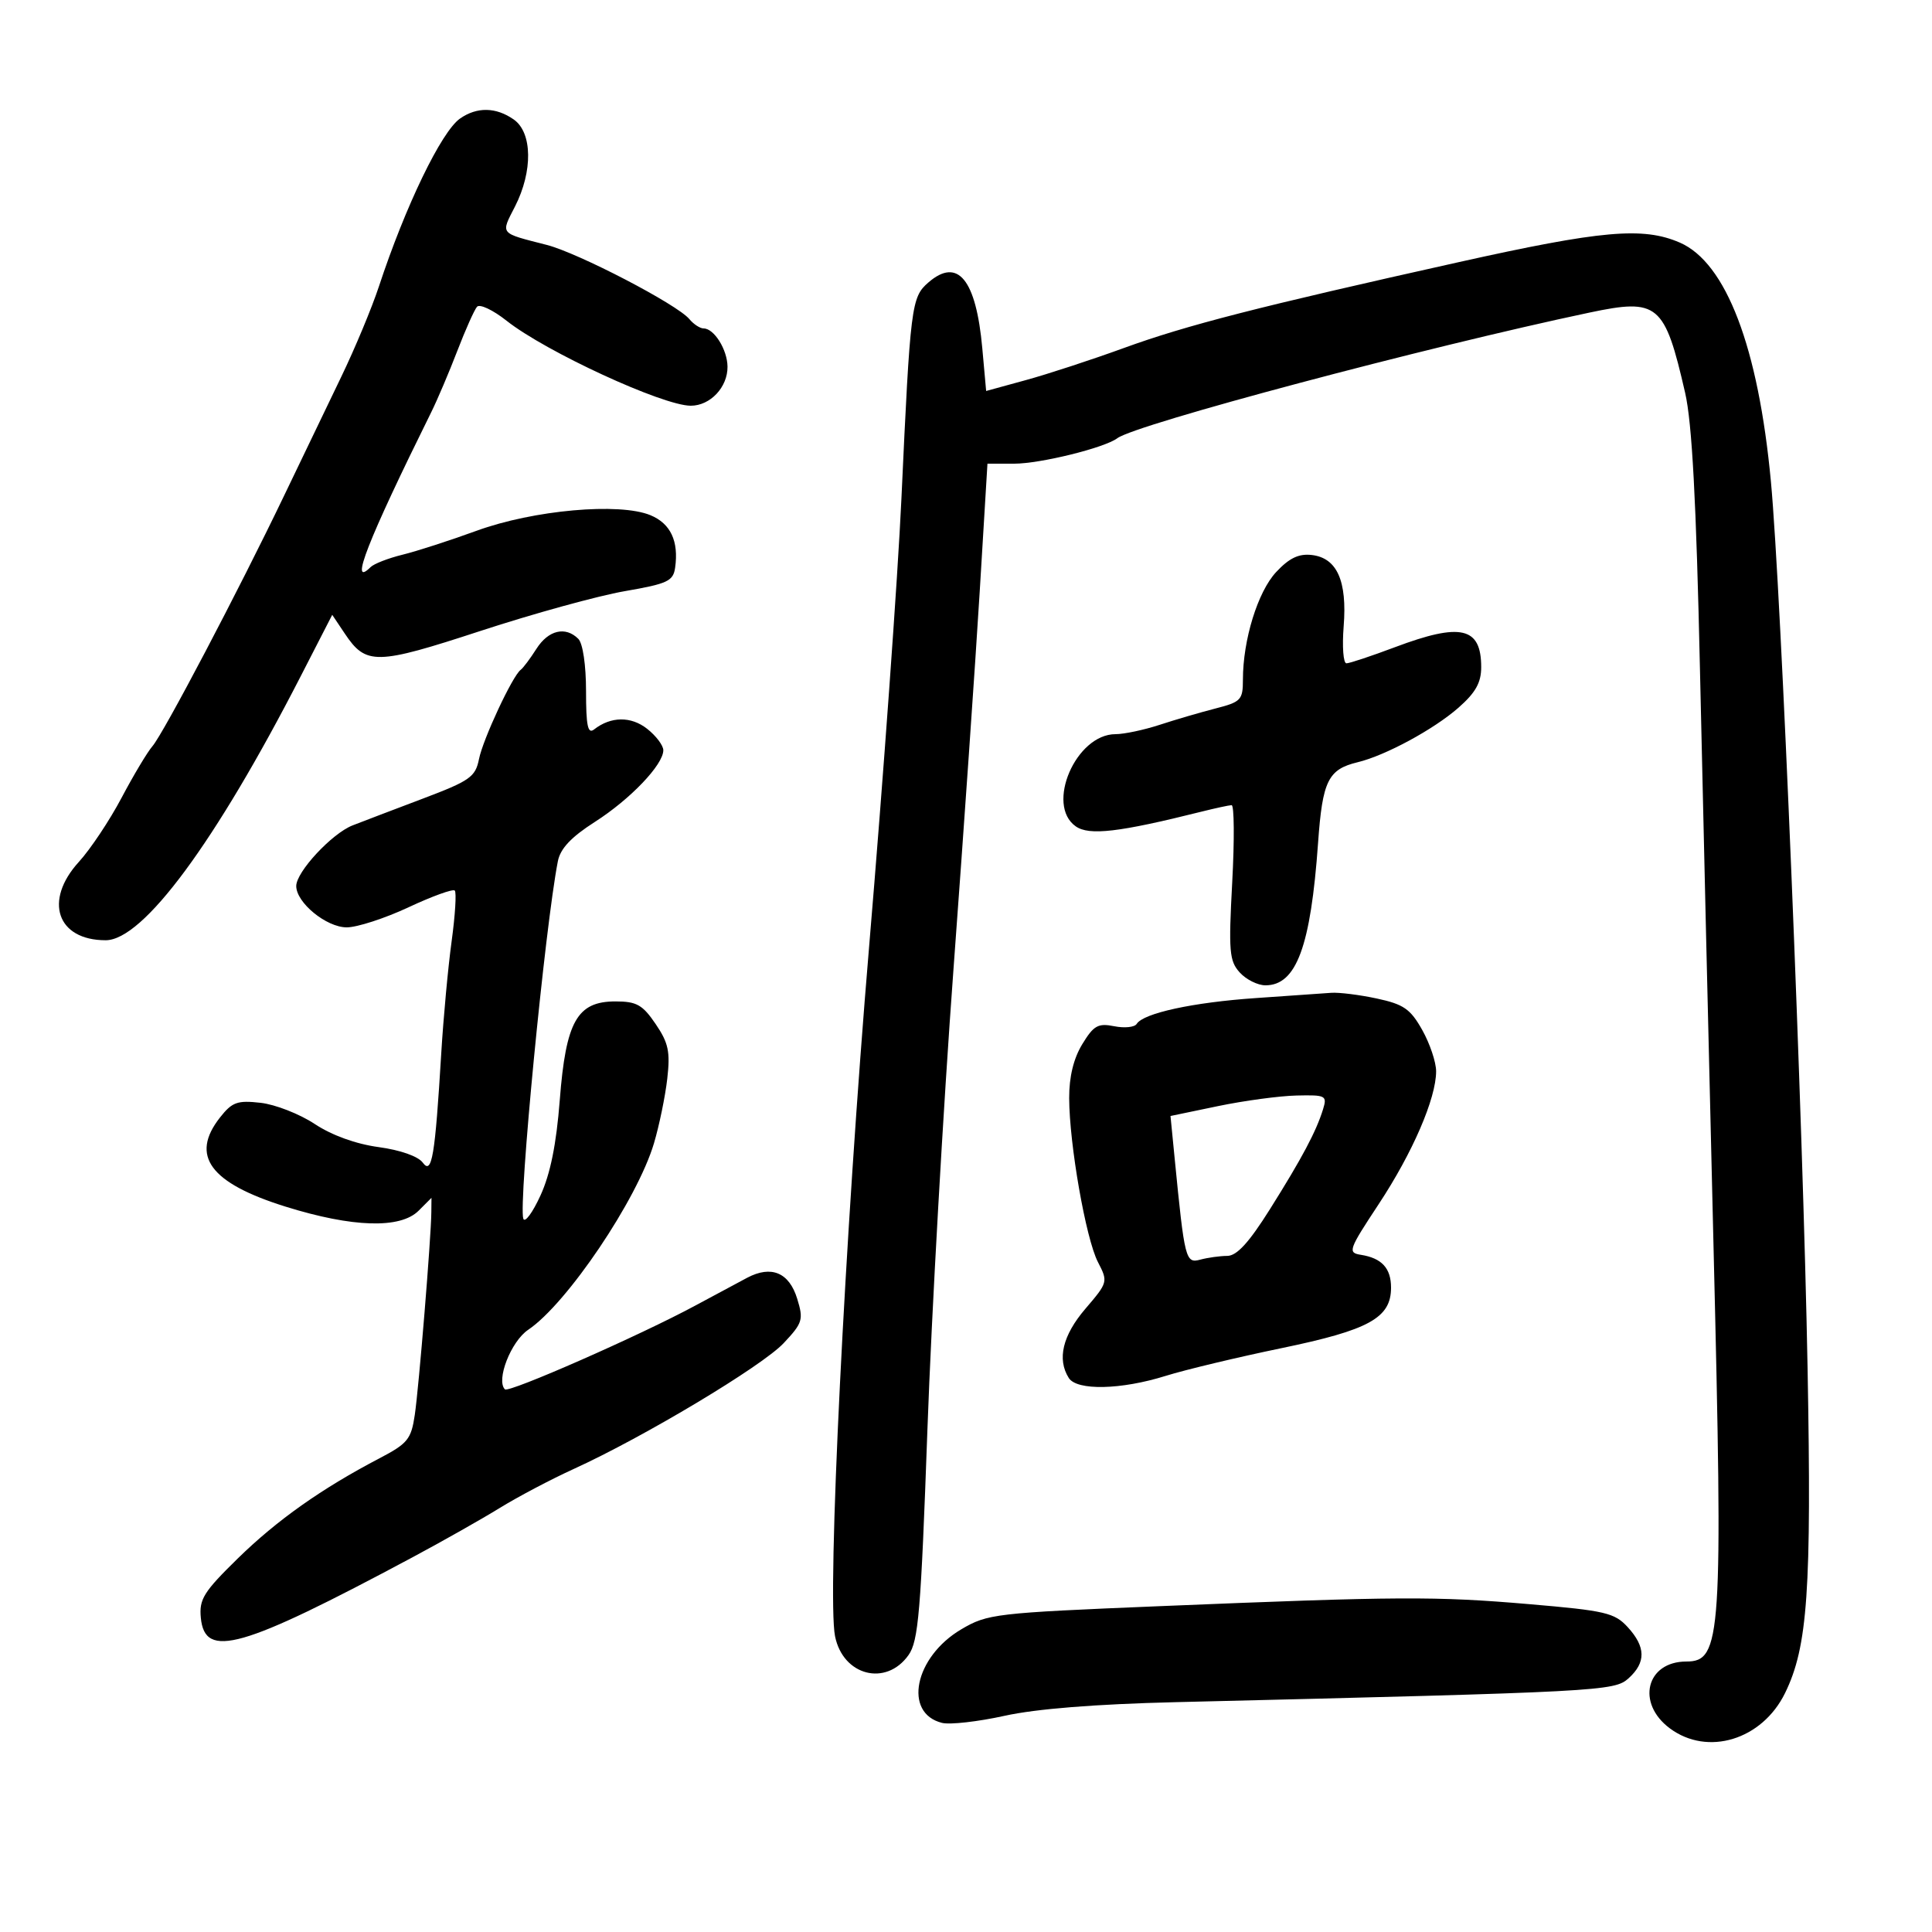 <svg xmlns="http://www.w3.org/2000/svg" width="300" height="300" viewBox="0 0 300 300" version="1.1">
	<path d="M 71.431 18.410 C 68.533 20.441, 62.950 31.999, 58.831 44.500 C 57.743 47.800, 55.117 54.100, 52.994 58.500 C 50.872 62.900, 46.869 71.225, 44.098 77 C 37.059 91.676, 25.363 113.929, 23.668 115.874 C 22.889 116.768, 20.732 120.373, 18.875 123.885 C 17.019 127.396, 14.038 131.872, 12.250 133.830 C 6.750 139.856, 8.849 146, 16.406 146 C 22.228 146, 33.437 130.825, 46.704 104.985 L 51.589 95.470 53.545 98.391 C 56.834 103.306, 58.415 103.275, 74.621 97.968 C 82.804 95.289, 92.875 92.513, 97 91.798 C 103.663 90.645, 104.537 90.238, 104.833 88.148 C 105.416 84.030, 104.131 81.297, 101.004 80.002 C 96.176 78.002, 82.832 79.196, 74 82.419 C 69.875 83.924, 64.700 85.596, 62.500 86.135 C 60.300 86.674, 58.072 87.539, 57.550 88.057 C 54.162 91.419, 57.058 84.018, 66.965 64 C 67.918 62.075, 69.736 57.800, 71.005 54.500 C 72.274 51.200, 73.654 48.111, 74.071 47.635 C 74.489 47.159, 76.556 48.136, 78.665 49.806 C 84.730 54.608, 102.920 63, 107.263 63 C 110.295 63, 113.010 60.108, 112.968 56.921 C 112.934 54.280, 110.881 51, 109.262 51 C 108.703 51, 107.701 50.345, 107.037 49.544 C 105.149 47.270, 89.810 39.289, 84.911 38.033 C 77.479 36.126, 77.736 36.438, 79.970 32.060 C 82.759 26.591, 82.674 20.585, 79.777 18.557 C 77.016 16.623, 74.058 16.571, 71.431 18.410 M 226.500 40.708 C 195.369 47.644, 184.225 50.502, 174.500 54.044 C 169.550 55.847, 162.716 58.084, 159.314 59.016 L 153.128 60.711 152.533 54.105 C 151.566 43.370, 148.728 39.899, 144.159 43.862 C 141.509 46.160, 141.357 47.379, 139.970 77.473 C 139.413 89.558, 137.157 120.833, 134.957 146.973 C 131.174 191.920, 128.411 247.805, 129.663 254.063 C 130.891 260.205, 137.582 261.927, 141.074 257 C 142.617 254.823, 142.996 250.303, 144.009 222 C 144.648 204.125, 146.469 171.950, 148.056 150.500 C 149.642 129.050, 151.478 102.612, 152.136 91.750 L 153.332 72 157.485 72 C 161.541 72, 171.509 69.539, 173.500 68.046 C 176.389 65.880, 221.479 53.882, 246.813 48.539 C 257.474 46.290, 258.487 47.140, 261.668 61 C 262.741 65.675, 263.387 77.748, 263.970 104 C 264.416 124.075, 265.364 164.407, 266.077 193.626 C 267.557 254.266, 267.312 258, 261.857 258 C 255.625 258, 254.028 264.465, 259.293 268.378 C 265.169 272.747, 273.614 270.165, 277.175 262.912 C 280.701 255.730, 281.313 246.928, 280.681 212.500 C 279.975 174.038, 276.574 91.749, 274.988 74.788 C 273.037 53.915, 268.031 40.785, 260.834 37.667 C 255.126 35.194, 248.690 35.764, 226.500 40.708 M 198.162 88.827 C 195.307 91.883, 193 99.351, 193 105.538 C 193 108.683, 192.699 109, 188.750 110.011 C 186.412 110.610, 182.507 111.752, 180.072 112.550 C 177.636 113.347, 174.554 114, 173.223 114 C 167.063 114, 162.314 125.005, 167.045 128.319 C 169.129 129.779, 173.749 129.240, 186.500 126.049 C 188.700 125.498, 190.834 125.037, 191.242 125.024 C 191.649 125.011, 191.693 130.401, 191.338 137.001 C 190.761 147.728, 190.885 149.215, 192.501 151.001 C 193.496 152.101, 195.295 153, 196.500 153 C 201.302 153, 203.527 146.974, 204.670 130.872 C 205.354 121.236, 206.225 119.464, 210.820 118.358 C 215.116 117.325, 222.636 113.258, 226.463 109.898 C 229.127 107.559, 230 106.004, 230 103.596 C 230 97.367, 226.852 96.640, 216.596 100.500 C 212.943 101.875, 209.557 103, 209.072 103 C 208.587 103, 208.394 100.412, 208.644 97.250 C 209.202 90.197, 207.608 86.634, 203.693 86.180 C 201.671 85.946, 200.191 86.654, 198.162 88.827 M 83.296 100.750 C 82.334 102.263, 81.234 103.730, 80.852 104.010 C 79.586 104.941, 74.996 114.768, 74.374 117.882 C 73.820 120.649, 72.969 121.246, 65.630 124.020 C 61.159 125.710, 56.260 127.577, 54.745 128.169 C 51.538 129.424, 46 135.383, 46 137.580 C 46 140.168, 50.681 144, 53.842 144 C 55.456 144, 59.773 142.597, 63.437 140.883 C 67.101 139.168, 70.332 137.998, 70.616 138.283 C 70.901 138.568, 70.682 142.108, 70.129 146.150 C 69.576 150.193, 68.853 158, 68.521 163.500 C 67.550 179.615, 67.068 182.475, 65.648 180.533 C 64.931 179.553, 62.159 178.578, 58.788 178.120 C 55.261 177.642, 51.526 176.290, 48.868 174.531 C 46.523 172.979, 42.741 171.500, 40.463 171.243 C 36.854 170.836, 36.043 171.129, 34.161 173.523 C 29.482 179.471, 32.602 183.705, 44.370 187.374 C 54.745 190.609, 62.166 190.834, 65 188 L 67 186 66.977 188.250 C 66.937 192.248, 65.048 215.371, 64.408 219.701 C 63.849 223.486, 63.306 224.153, 58.918 226.448 C 49.933 231.146, 43.009 236.041, 36.917 242.002 C 31.619 247.186, 30.907 248.330, 31.184 251.211 C 31.804 257.662, 37.436 256.055, 64 241.846 C 68.675 239.345, 74.798 235.883, 77.608 234.152 C 80.417 232.420, 85.592 229.693, 89.108 228.090 C 99.970 223.139, 118.337 212.131, 121.683 208.566 C 124.638 205.419, 124.789 204.923, 123.790 201.667 C 122.540 197.596, 119.774 196.433, 116.031 198.405 C 114.639 199.139, 111.025 201.076, 108 202.711 C 99.472 207.320, 78.998 216.331, 78.404 215.737 C 76.988 214.321, 79.347 208.283, 82.017 206.489 C 88.040 202.440, 98.957 186.250, 101.550 177.520 C 102.370 174.759, 103.298 170.250, 103.613 167.500 C 104.092 163.304, 103.801 161.937, 101.802 159 C 99.773 156.018, 98.850 155.500, 95.568 155.500 C 89.611 155.500, 87.867 158.592, 86.919 170.839 C 86.388 177.688, 85.455 182.296, 83.921 185.642 C 82.696 188.314, 81.499 189.934, 81.260 189.241 C 80.471 186.946, 84.629 143.931, 86.626 133.727 C 87.010 131.764, 88.690 129.980, 92.369 127.627 C 97.883 124.100, 103 118.742, 103 116.496 C 103 115.753, 101.870 114.256, 100.488 113.169 C 97.977 111.194, 94.852 111.231, 92.250 113.267 C 91.276 114.029, 91 112.715, 91 107.322 C 91 103.272, 90.502 99.902, 89.800 99.200 C 87.807 97.207, 85.147 97.841, 83.296 100.750 M 195 154.981 C 185.263 155.648, 177.535 157.325, 176.503 158.994 C 176.184 159.511, 174.615 159.673, 173.016 159.353 C 170.508 158.852, 169.828 159.233, 168.058 162.136 C 166.704 164.357, 166.012 167.199, 166.021 170.500 C 166.041 177.689, 168.610 192.346, 170.487 195.975 C 172.069 199.033, 172.042 199.133, 168.545 203.218 C 165.001 207.359, 164.114 211.050, 165.961 213.972 C 167.220 215.962, 174.077 215.814, 181 213.648 C 184.025 212.701, 192.125 210.762, 199 209.338 C 212.596 206.523, 216 204.642, 216 199.948 C 216 196.923, 214.563 195.359, 211.310 194.846 C 209.243 194.520, 209.399 194.077, 214.069 187 C 219.350 178.999, 223 170.558, 223 166.349 C 223 164.932, 222.030 162.046, 220.844 159.935 C 219.008 156.669, 217.960 155.943, 213.794 155.049 C 211.103 154.472, 207.911 154.074, 206.701 154.165 C 205.490 154.256, 200.225 154.623, 195 154.981 M 189.127 171.757 L 181.754 173.291 182.403 179.895 C 183.952 195.647, 184.095 196.210, 186.389 195.594 C 187.550 195.282, 189.434 195.021, 190.575 195.014 C 192.060 195.004, 193.948 192.935, 197.205 187.750 C 202.189 179.816, 204.377 175.698, 205.441 172.250 C 206.097 170.123, 205.872 170.006, 201.317 170.112 C 198.668 170.173, 193.182 170.914, 189.127 171.757 M 180 249.408 C 154.507 250.459, 153.339 250.595, 149.265 253 C 142 257.289, 140.207 266.016, 146.279 267.530 C 147.500 267.835, 151.875 267.339, 156 266.428 C 160.895 265.347, 170.100 264.612, 182.500 264.312 C 248.866 262.707, 250.666 262.612, 252.895 260.595 C 255.605 258.142, 255.561 255.723, 252.750 252.659 C 250.710 250.435, 249.285 250.102, 237.500 249.096 C 222.826 247.843, 217.282 247.873, 180 249.408" stroke="none" fill="black" fill-rule="evenodd"/>
</svg>